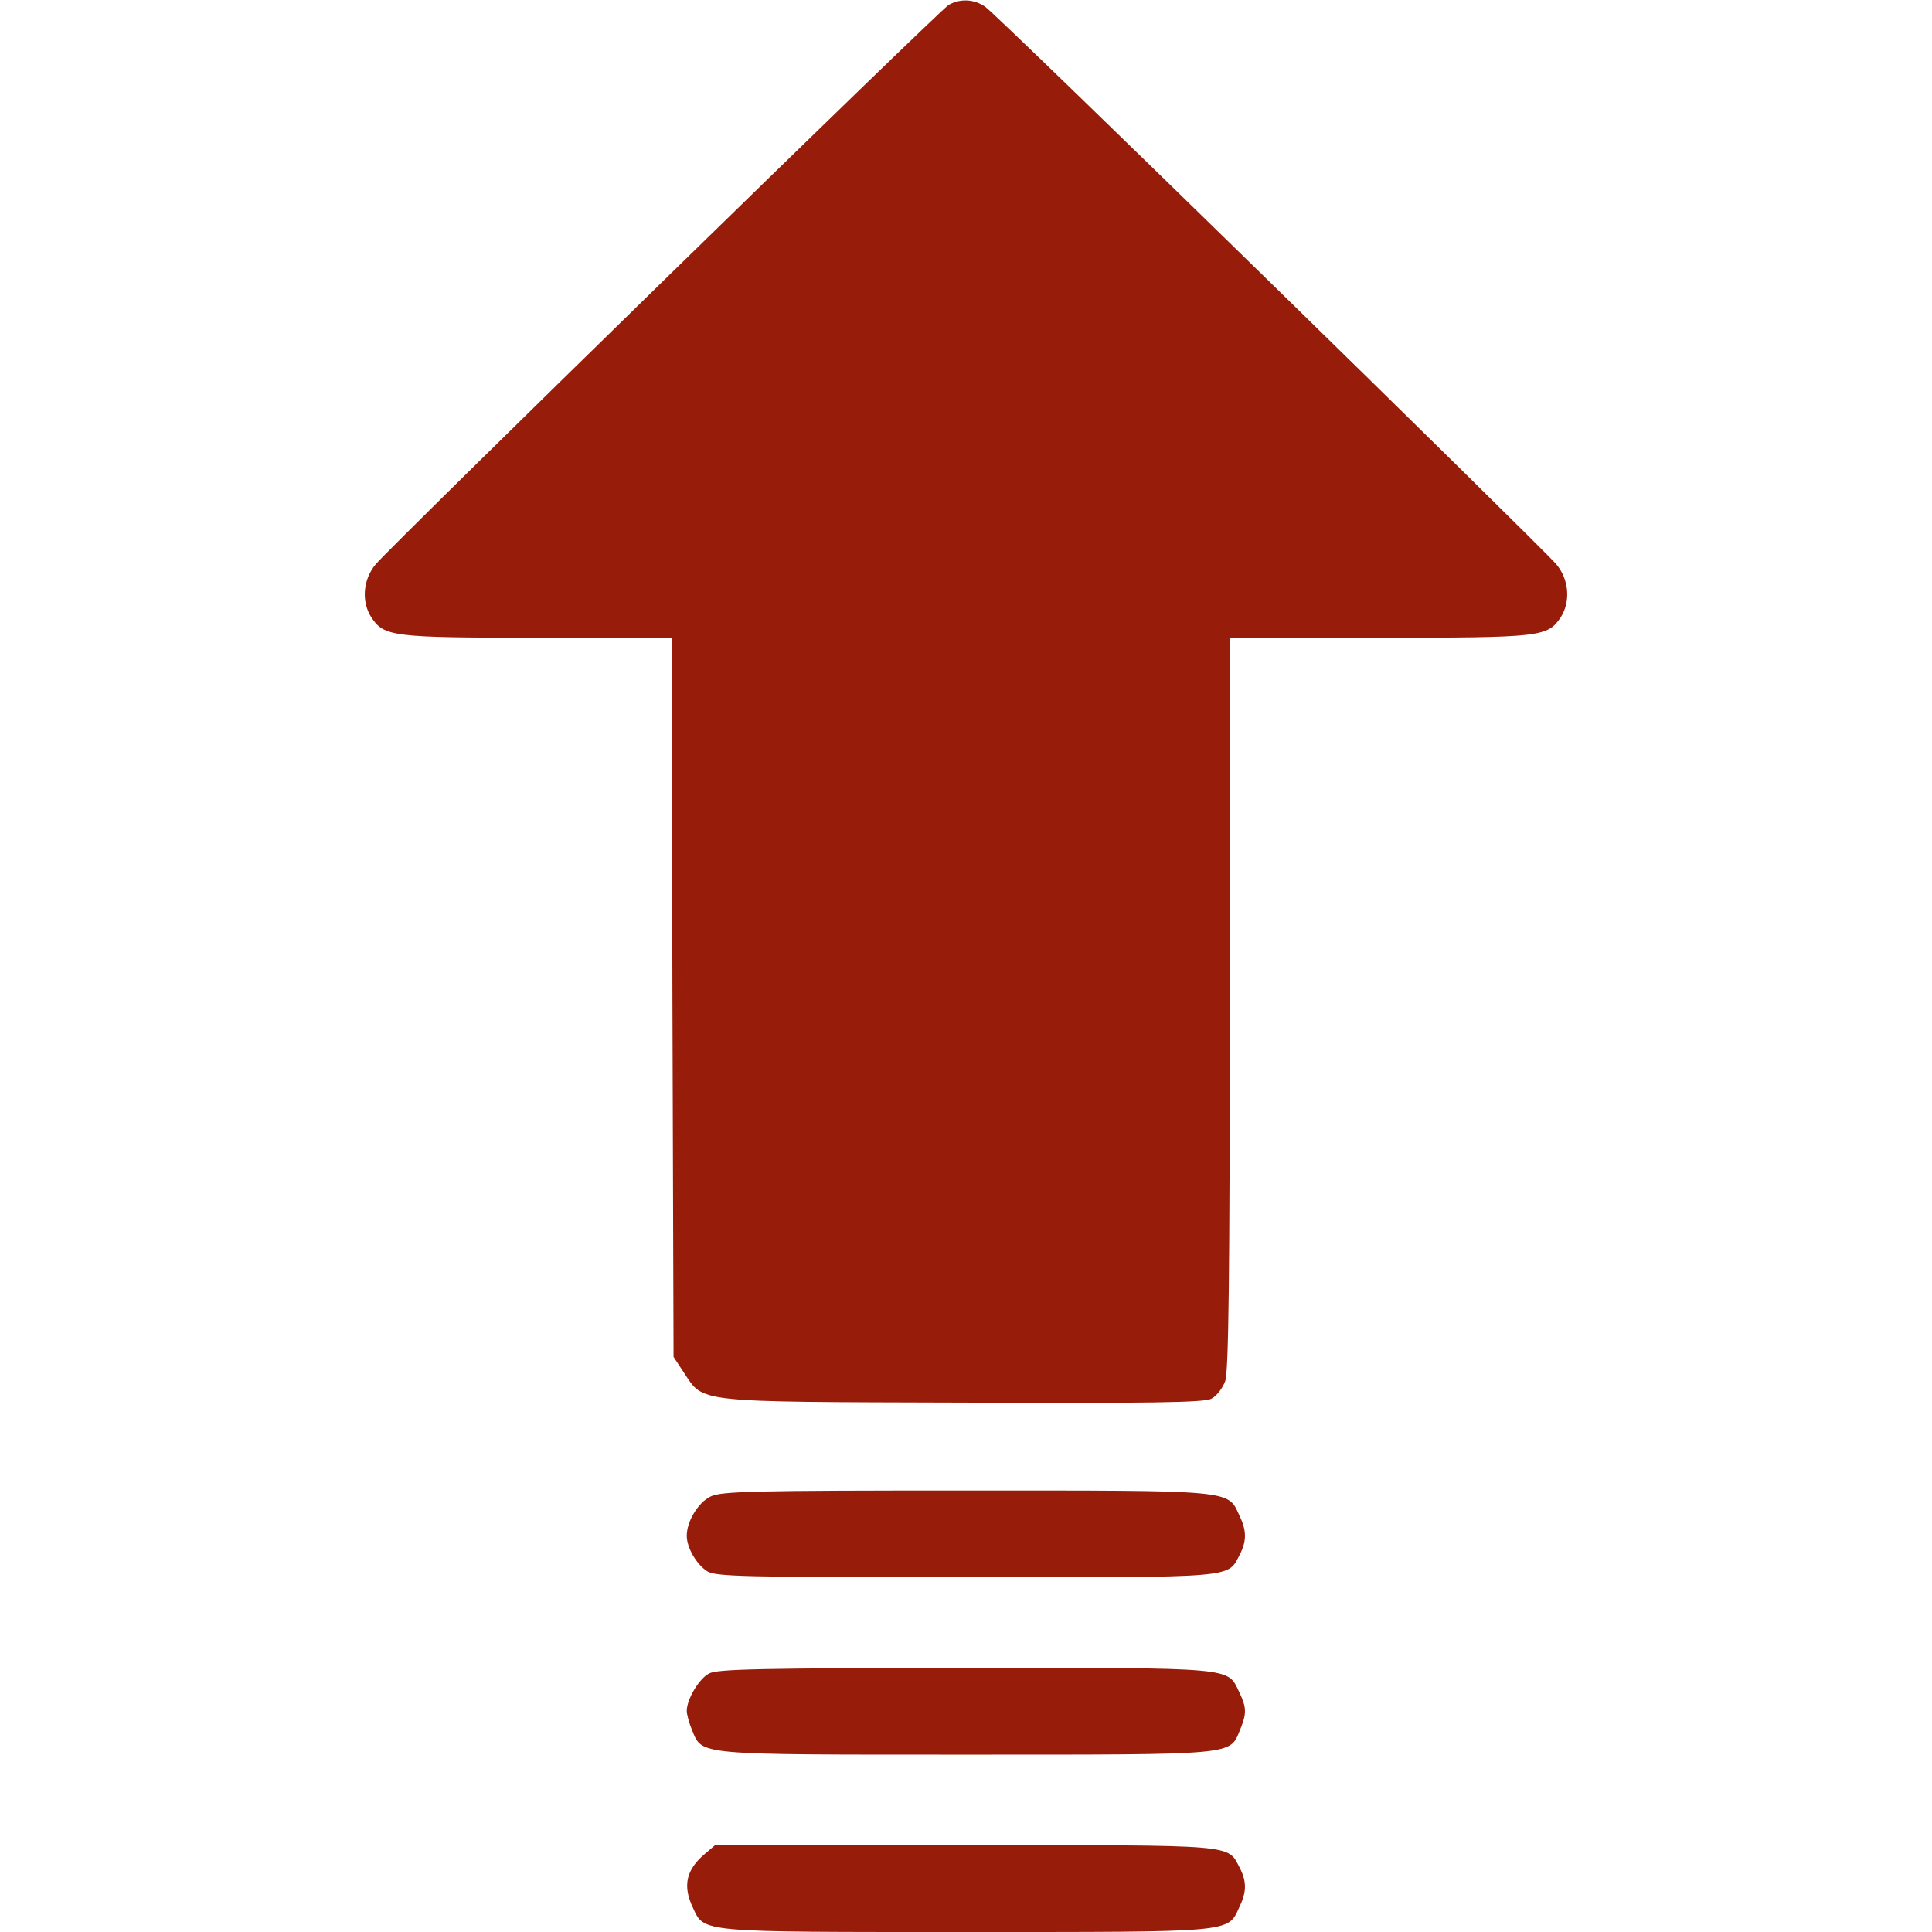 <svg xmlns="http://www.w3.org/2000/svg" viewBox="0 0 512 512" fill="#971c09">
  <path d="M251.4 1.3c-2.3 1.3-147.2 142.8-151.8 148.2-3.4 4-3.9 9.9-1.2 14.1 3.4 5.1 5.5 5.4 44.1 5.4H178l.2 95.3.3 95.3 2.7 4.1c5.4 8.1 2.2 7.8 73.8 8 49.8.2 64 0 66-1 1.4-.7 3-2.8 3.7-4.7.9-2.6 1.2-28 1.2-100.3l.1-96.7h39.5c42.9 0 44.6-.2 48.1-5.4 2.7-4.2 2.2-10.1-1.2-14.1-4.5-5.2-148.3-145.8-151.3-147.7-3-2.1-6.7-2.2-9.7-.5zM188.3 396.6c-3.3 1.6-6.3 6.6-6.3 10.4 0 3.1 2.5 7.5 5.4 9.4 2.3 1.4 8.9 1.6 68.6 1.6 72.7 0 69.2.3 72.6-6.1 1.8-3.6 1.8-6.3-.2-10.4-3.1-6.7-1.2-6.5-72.6-6.5-56.3 0-64.7.2-67.5 1.6zM187.9 443.5c-2.7 1.4-5.9 6.9-5.9 9.9 0 .9.6 3.2 1.4 5.1 2.8 6.7.4 6.5 72.6 6.5 72.2 0 69.8.2 72.6-6.5 1.8-4.4 1.8-5.9-.2-10.1-3.2-6.6-.5-6.4-72.6-6.4-54.5.1-65.7.3-67.9 1.5zM186.8 491.3c-5 4.2-5.9 8.5-3.2 14.2 3.1 6.7 1.2 6.5 72.4 6.5s69.3.2 72.4-6.5c2-4.1 2-6.8.2-10.4-3.4-6.4.1-6.1-72.8-6.1h-66.3l-2.7 2.3z"/>
</svg>
